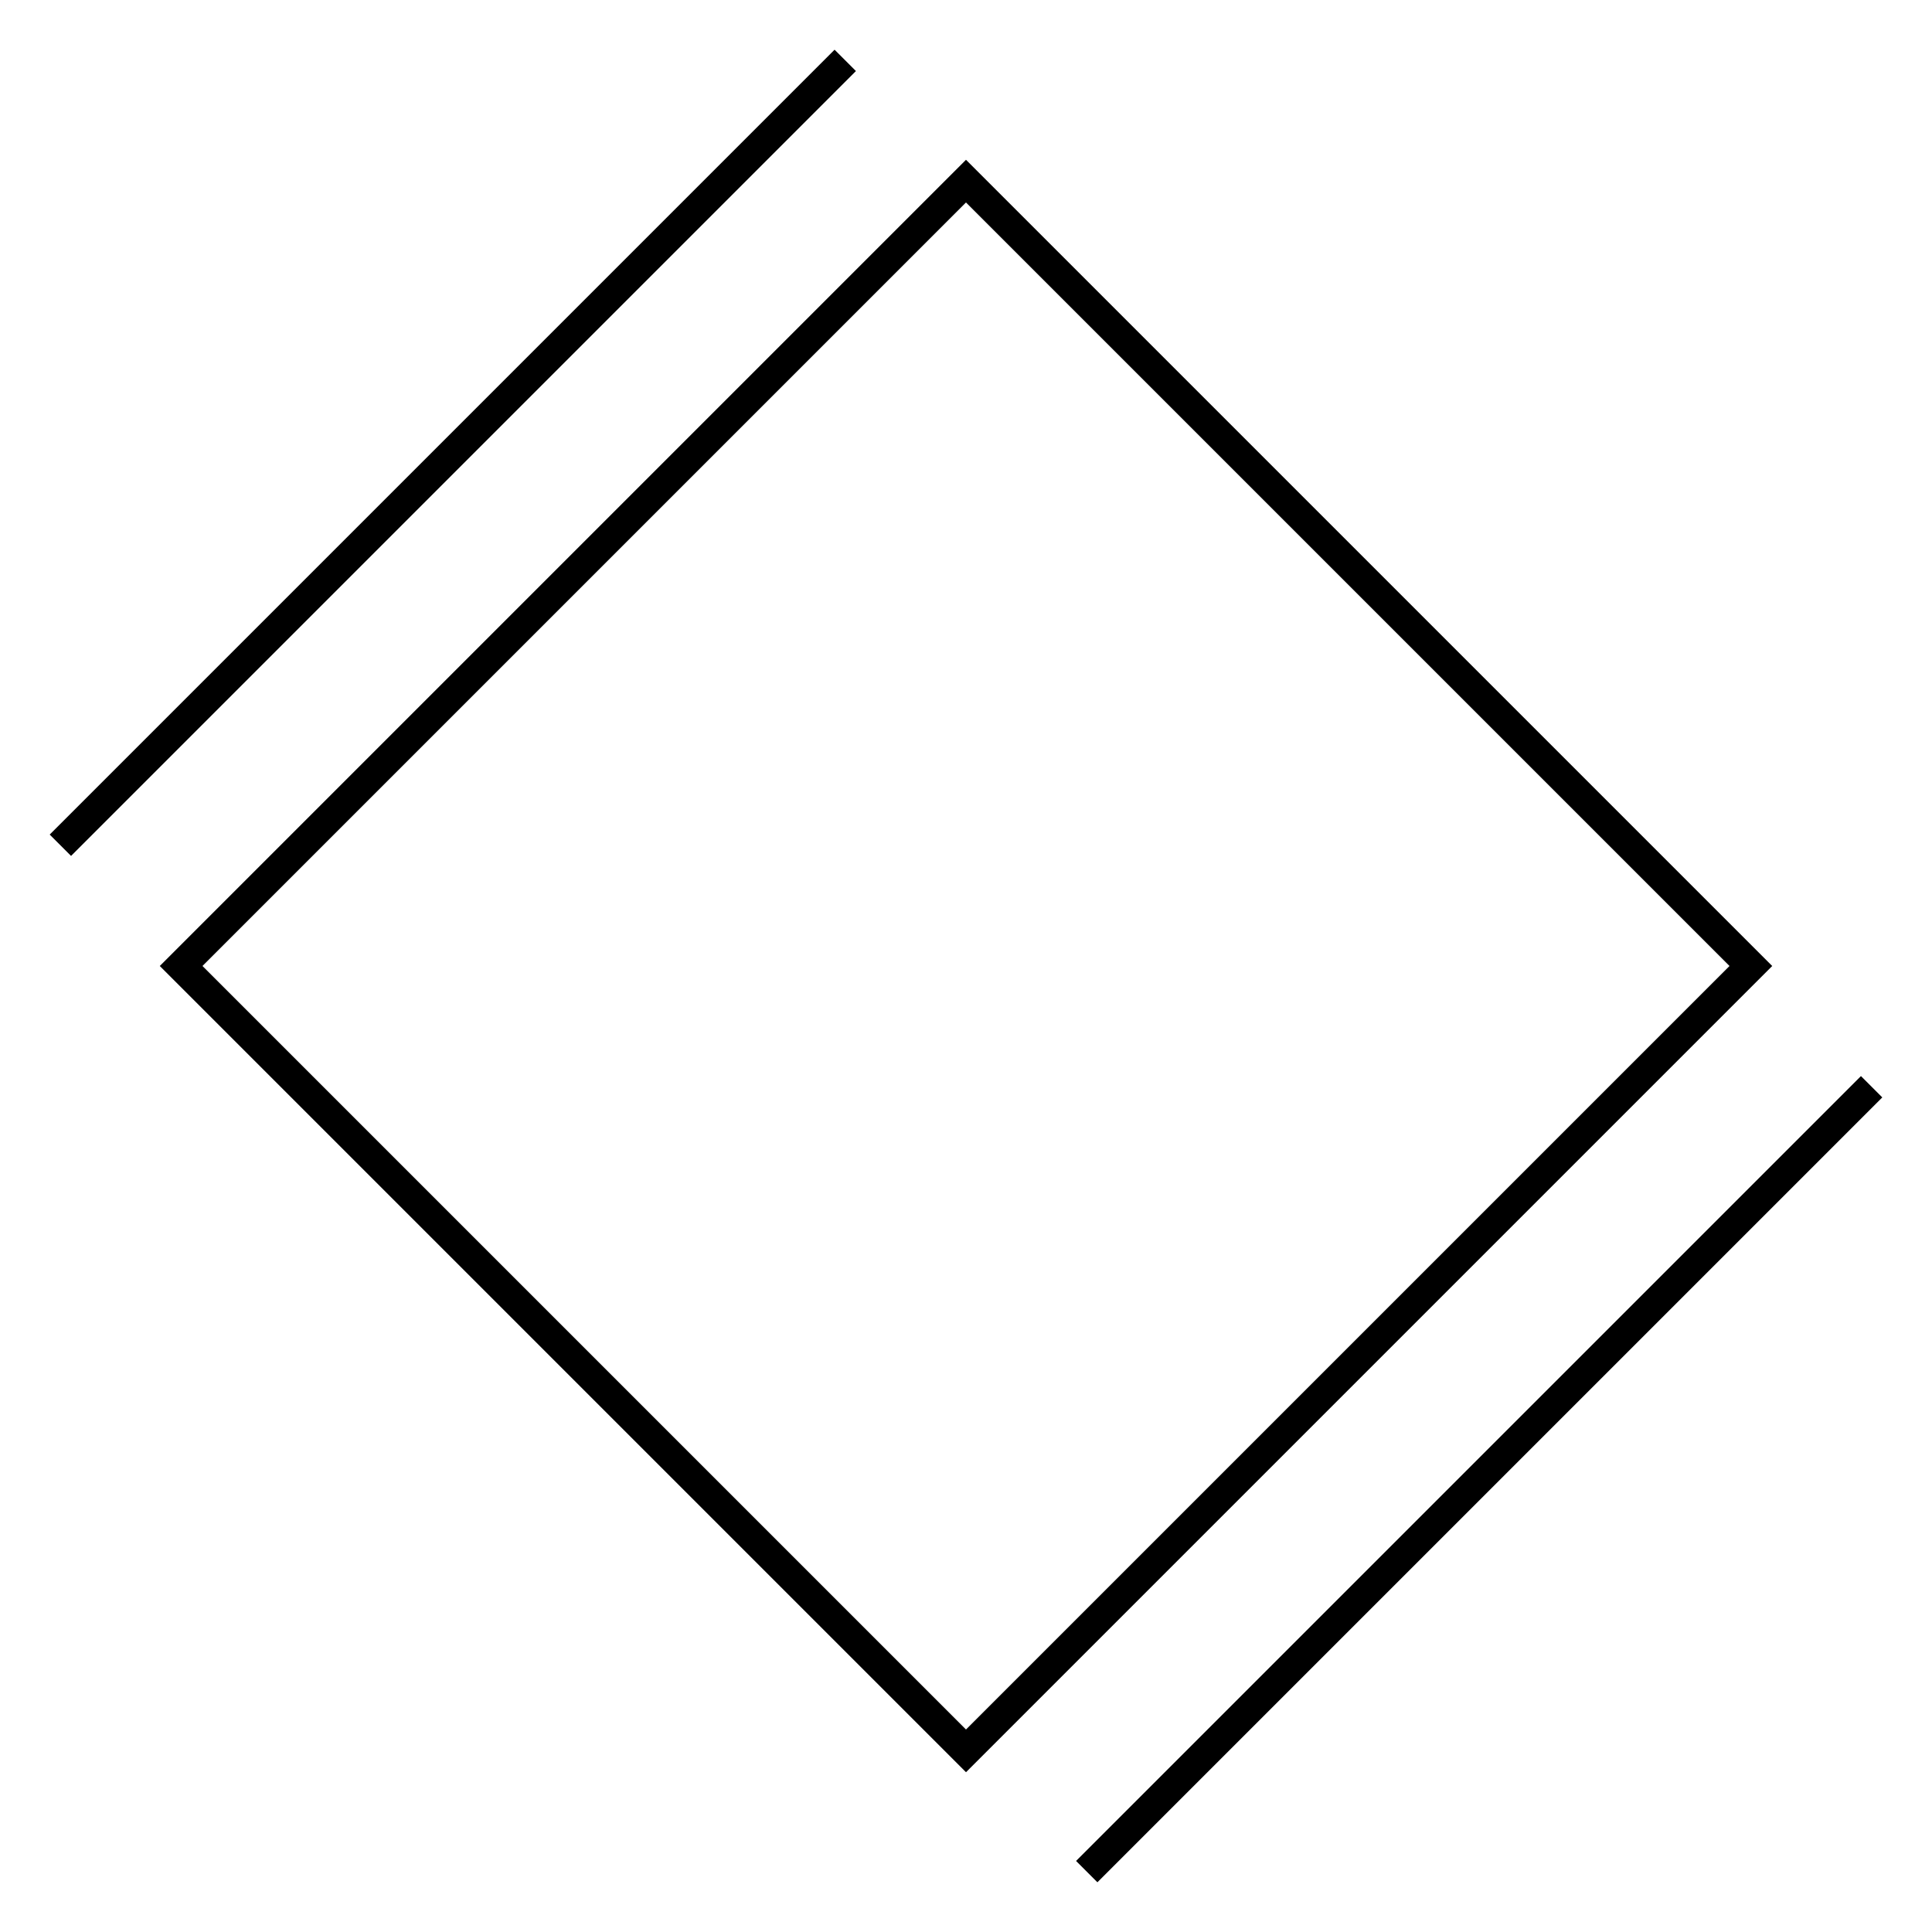 <?xml version="1.0" encoding="UTF-8"?>
<svg xmlns="http://www.w3.org/2000/svg" version="1.1" viewBox="0 0 90.709 90.709">
  <!-- Generator: Adobe Illustrator 29.1.0, SVG Export Plug-In . SVG Version: 2.1.0 Build 142)  -->
  <g id="Grundfläche">
    <rect x="0" y="0" width="90.709" height="90.709" fill="#fff"/>
  </g>
  <g id="Flächige_Fülung">
    <rect x="19.297" y="19.297" width="52.114" height="52.114" transform="translate(45.354 -18.786) rotate(45)" fill="#fff"/>
  </g>
  <g id="Takt_Zeichen__x28_umgewandelt_x29_">
    <path d="M3.336,40.186l-1.002-1.002L39.184,2.334l1.002,1.002L3.336,40.186ZM88.375,51.525l-1.002-1.002-36.851,36.85,1.002,1.002,36.851-36.85ZM83.207,45.354L45.354,7.502,7.502,45.354l37.853,37.853,37.853-37.853ZM45.354,9.506l35.848,35.848-35.848,35.848L9.506,45.354,45.354,9.506Z"/>
  </g>
</svg>